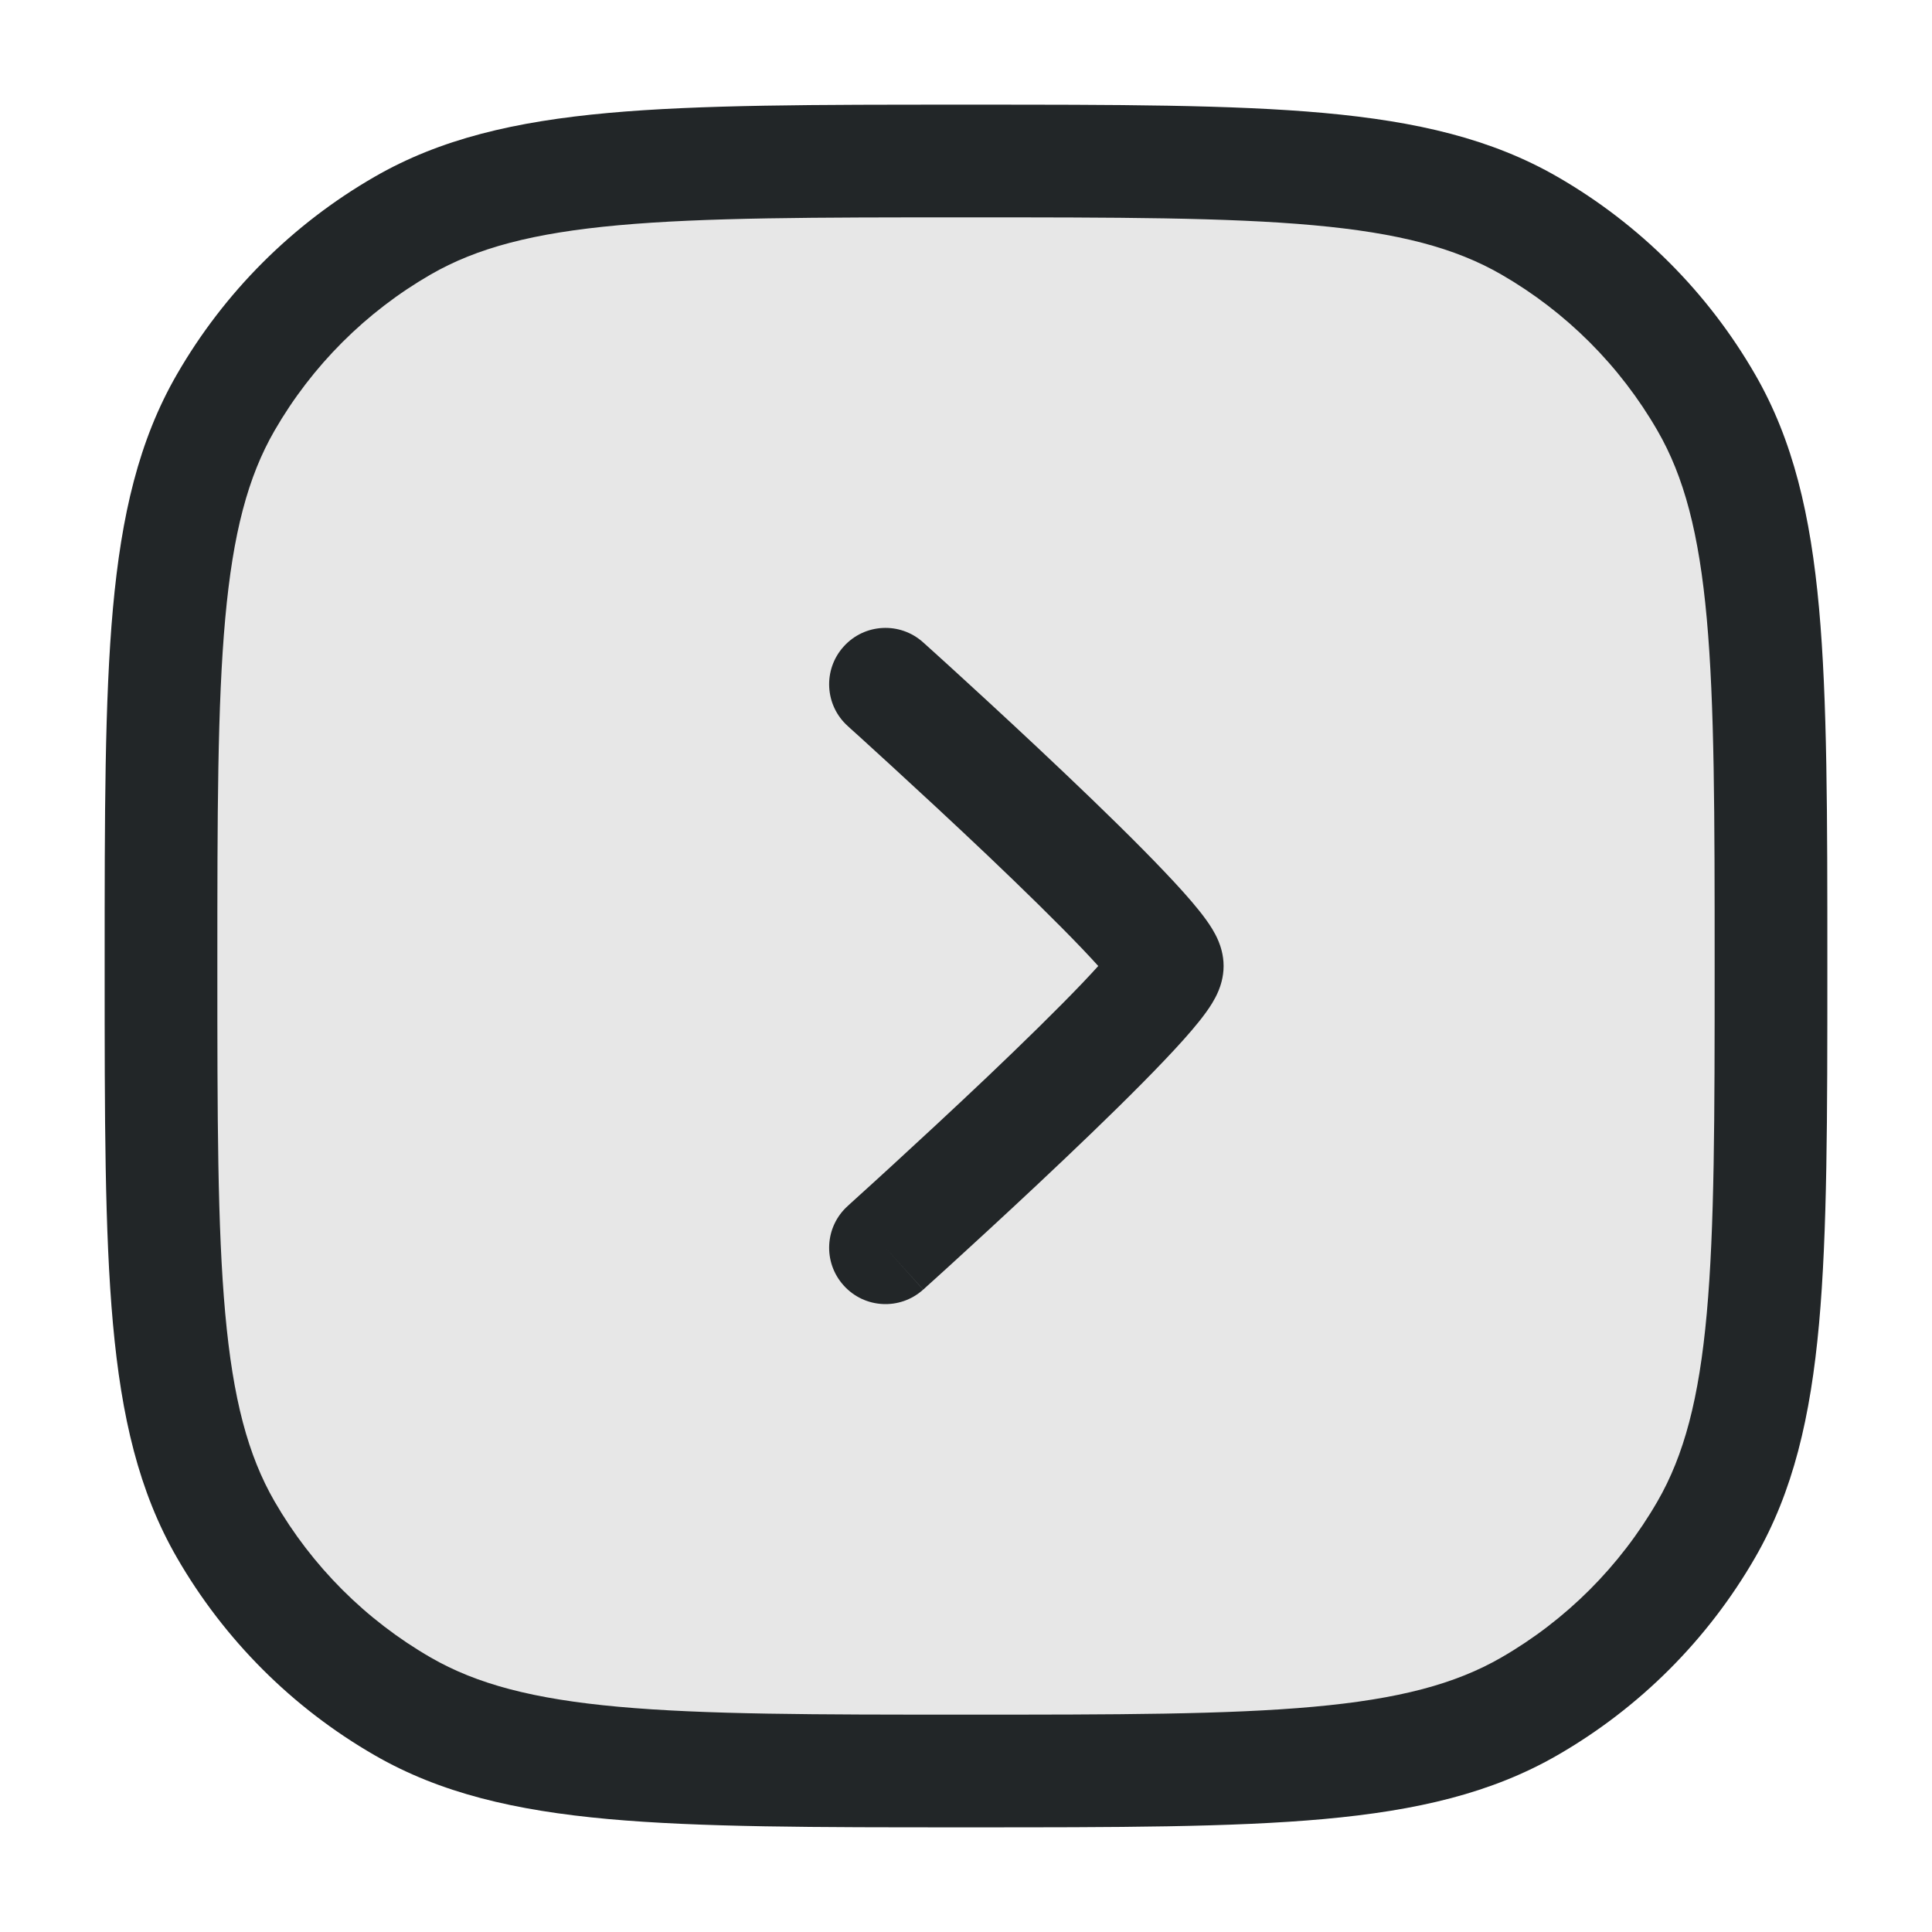 <svg width="24" height="24" viewBox="0 0 24 24" fill="none" xmlns="http://www.w3.org/2000/svg">
<path opacity="0.4" d="M2 12C2 8.262 2 6.392 2.804 5C3.33 4.088 4.088 3.33 5 2.804C6.392 2 8.262 2 12 2C15.739 2 17.608 2 19 2.804C19.912 3.33 20.669 4.088 21.196 5C22 6.392 22 8.262 22 12C22 15.739 22 17.608 21.196 19C20.669 19.912 19.912 20.669 19 21.196C17.608 22 15.739 22 12 22C8.262 22 6.392 22 5 21.196C4.088 20.669 3.33 19.912 2.804 19C2 17.608 2 15.739 2 12Z" fill="#C4C4C4"/>
<path fill-rule="evenodd" clip-rule="evenodd" d="M11.964 1.3H12.035C13.875 1.3 15.303 1.3 16.443 1.403C17.6 1.508 18.529 1.724 19.35 2.198C20.369 2.786 21.214 3.631 21.802 4.65C22.276 5.47 22.492 6.4 22.597 7.557C22.7 8.697 22.7 10.125 22.7 11.965V12.035C22.7 13.875 22.7 15.303 22.597 16.443C22.492 17.6 22.276 18.529 21.802 19.35C21.214 20.369 20.369 21.214 19.35 21.802C18.529 22.276 17.6 22.492 16.443 22.597C15.303 22.7 13.875 22.7 12.035 22.7H11.965C10.125 22.7 8.697 22.7 7.557 22.597C6.4 22.492 5.47 22.276 4.65 21.802C3.631 21.214 2.786 20.369 2.198 19.35C1.724 18.529 1.508 17.6 1.403 16.443C1.3 15.303 1.3 13.875 1.3 12.035V11.964C1.3 10.125 1.3 8.697 1.403 7.557C1.508 6.4 1.724 5.47 2.198 4.65C2.786 3.631 3.631 2.786 4.65 2.198C5.47 1.724 6.4 1.508 7.557 1.403C8.697 1.3 10.125 1.3 11.964 1.3ZM7.683 2.798C6.623 2.894 5.922 3.08 5.35 3.41C4.544 3.875 3.875 4.544 3.41 5.35C3.08 5.922 2.894 6.623 2.798 7.683C2.701 8.753 2.7 10.118 2.7 12C2.7 13.882 2.701 15.247 2.798 16.317C2.894 17.377 3.08 18.078 3.41 18.65C3.875 19.456 4.544 20.125 5.35 20.59C5.922 20.92 6.623 21.106 7.683 21.202C8.753 21.299 10.118 21.3 12 21.3C13.882 21.3 15.247 21.299 16.317 21.202C17.377 21.106 18.078 20.92 18.65 20.59C19.456 20.125 20.125 19.456 20.59 18.65C20.92 18.078 21.106 17.377 21.202 16.317C21.299 15.247 21.3 13.882 21.3 12C21.3 10.118 21.299 8.753 21.202 7.683C21.106 6.623 20.92 5.922 20.59 5.35C20.125 4.544 19.456 3.875 18.65 3.41C18.078 3.08 17.377 2.894 16.317 2.798C15.247 2.701 13.882 2.7 12 2.7C10.118 2.7 8.753 2.701 7.683 2.798Z" fill="#222628"/>
<path fill-rule="evenodd" clip-rule="evenodd" d="M10.48 8.032C10.738 7.744 11.181 7.721 11.468 7.98L11 8.5L10.532 9.02C10.244 8.762 10.221 8.319 10.48 8.032ZM11 15.5L10.532 14.98L10.57 14.945L10.68 14.845C10.775 14.759 10.911 14.636 11.074 14.486C11.4 14.187 11.834 13.786 12.268 13.374C12.703 12.96 13.13 12.543 13.446 12.212C13.52 12.134 13.586 12.063 13.643 12C13.586 11.937 13.52 11.866 13.446 11.788C13.13 11.457 12.703 11.04 12.268 10.626C11.834 10.214 11.4 9.813 11.074 9.514C10.911 9.364 10.775 9.241 10.68 9.154L10.57 9.055L10.532 9.02L11 8.5L11.468 7.98L11.508 8.016L11.621 8.118C11.717 8.205 11.855 8.33 12.02 8.482C12.35 8.784 12.791 9.192 13.232 9.611C13.672 10.029 14.12 10.465 14.46 10.823C14.629 11 14.782 11.169 14.896 11.312C14.952 11.382 15.011 11.461 15.059 11.54C15.083 11.58 15.113 11.633 15.138 11.695C15.159 11.747 15.2 11.858 15.2 12C15.2 12.142 15.159 12.253 15.138 12.305C15.113 12.367 15.083 12.42 15.059 12.46C15.011 12.539 14.952 12.618 14.896 12.688C14.782 12.831 14.629 13 14.46 13.177C14.12 13.535 13.672 13.971 13.232 14.389C12.791 14.808 12.35 15.216 12.02 15.518C11.855 15.67 11.717 15.795 11.621 15.882L11.508 15.984L11.469 16.02L11 15.5ZM11 15.5L10.532 14.98C10.244 15.238 10.221 15.681 10.48 15.968C10.738 16.256 11.181 16.279 11.468 16.02L11 15.5Z" fill="#222628"/>
</svg>
